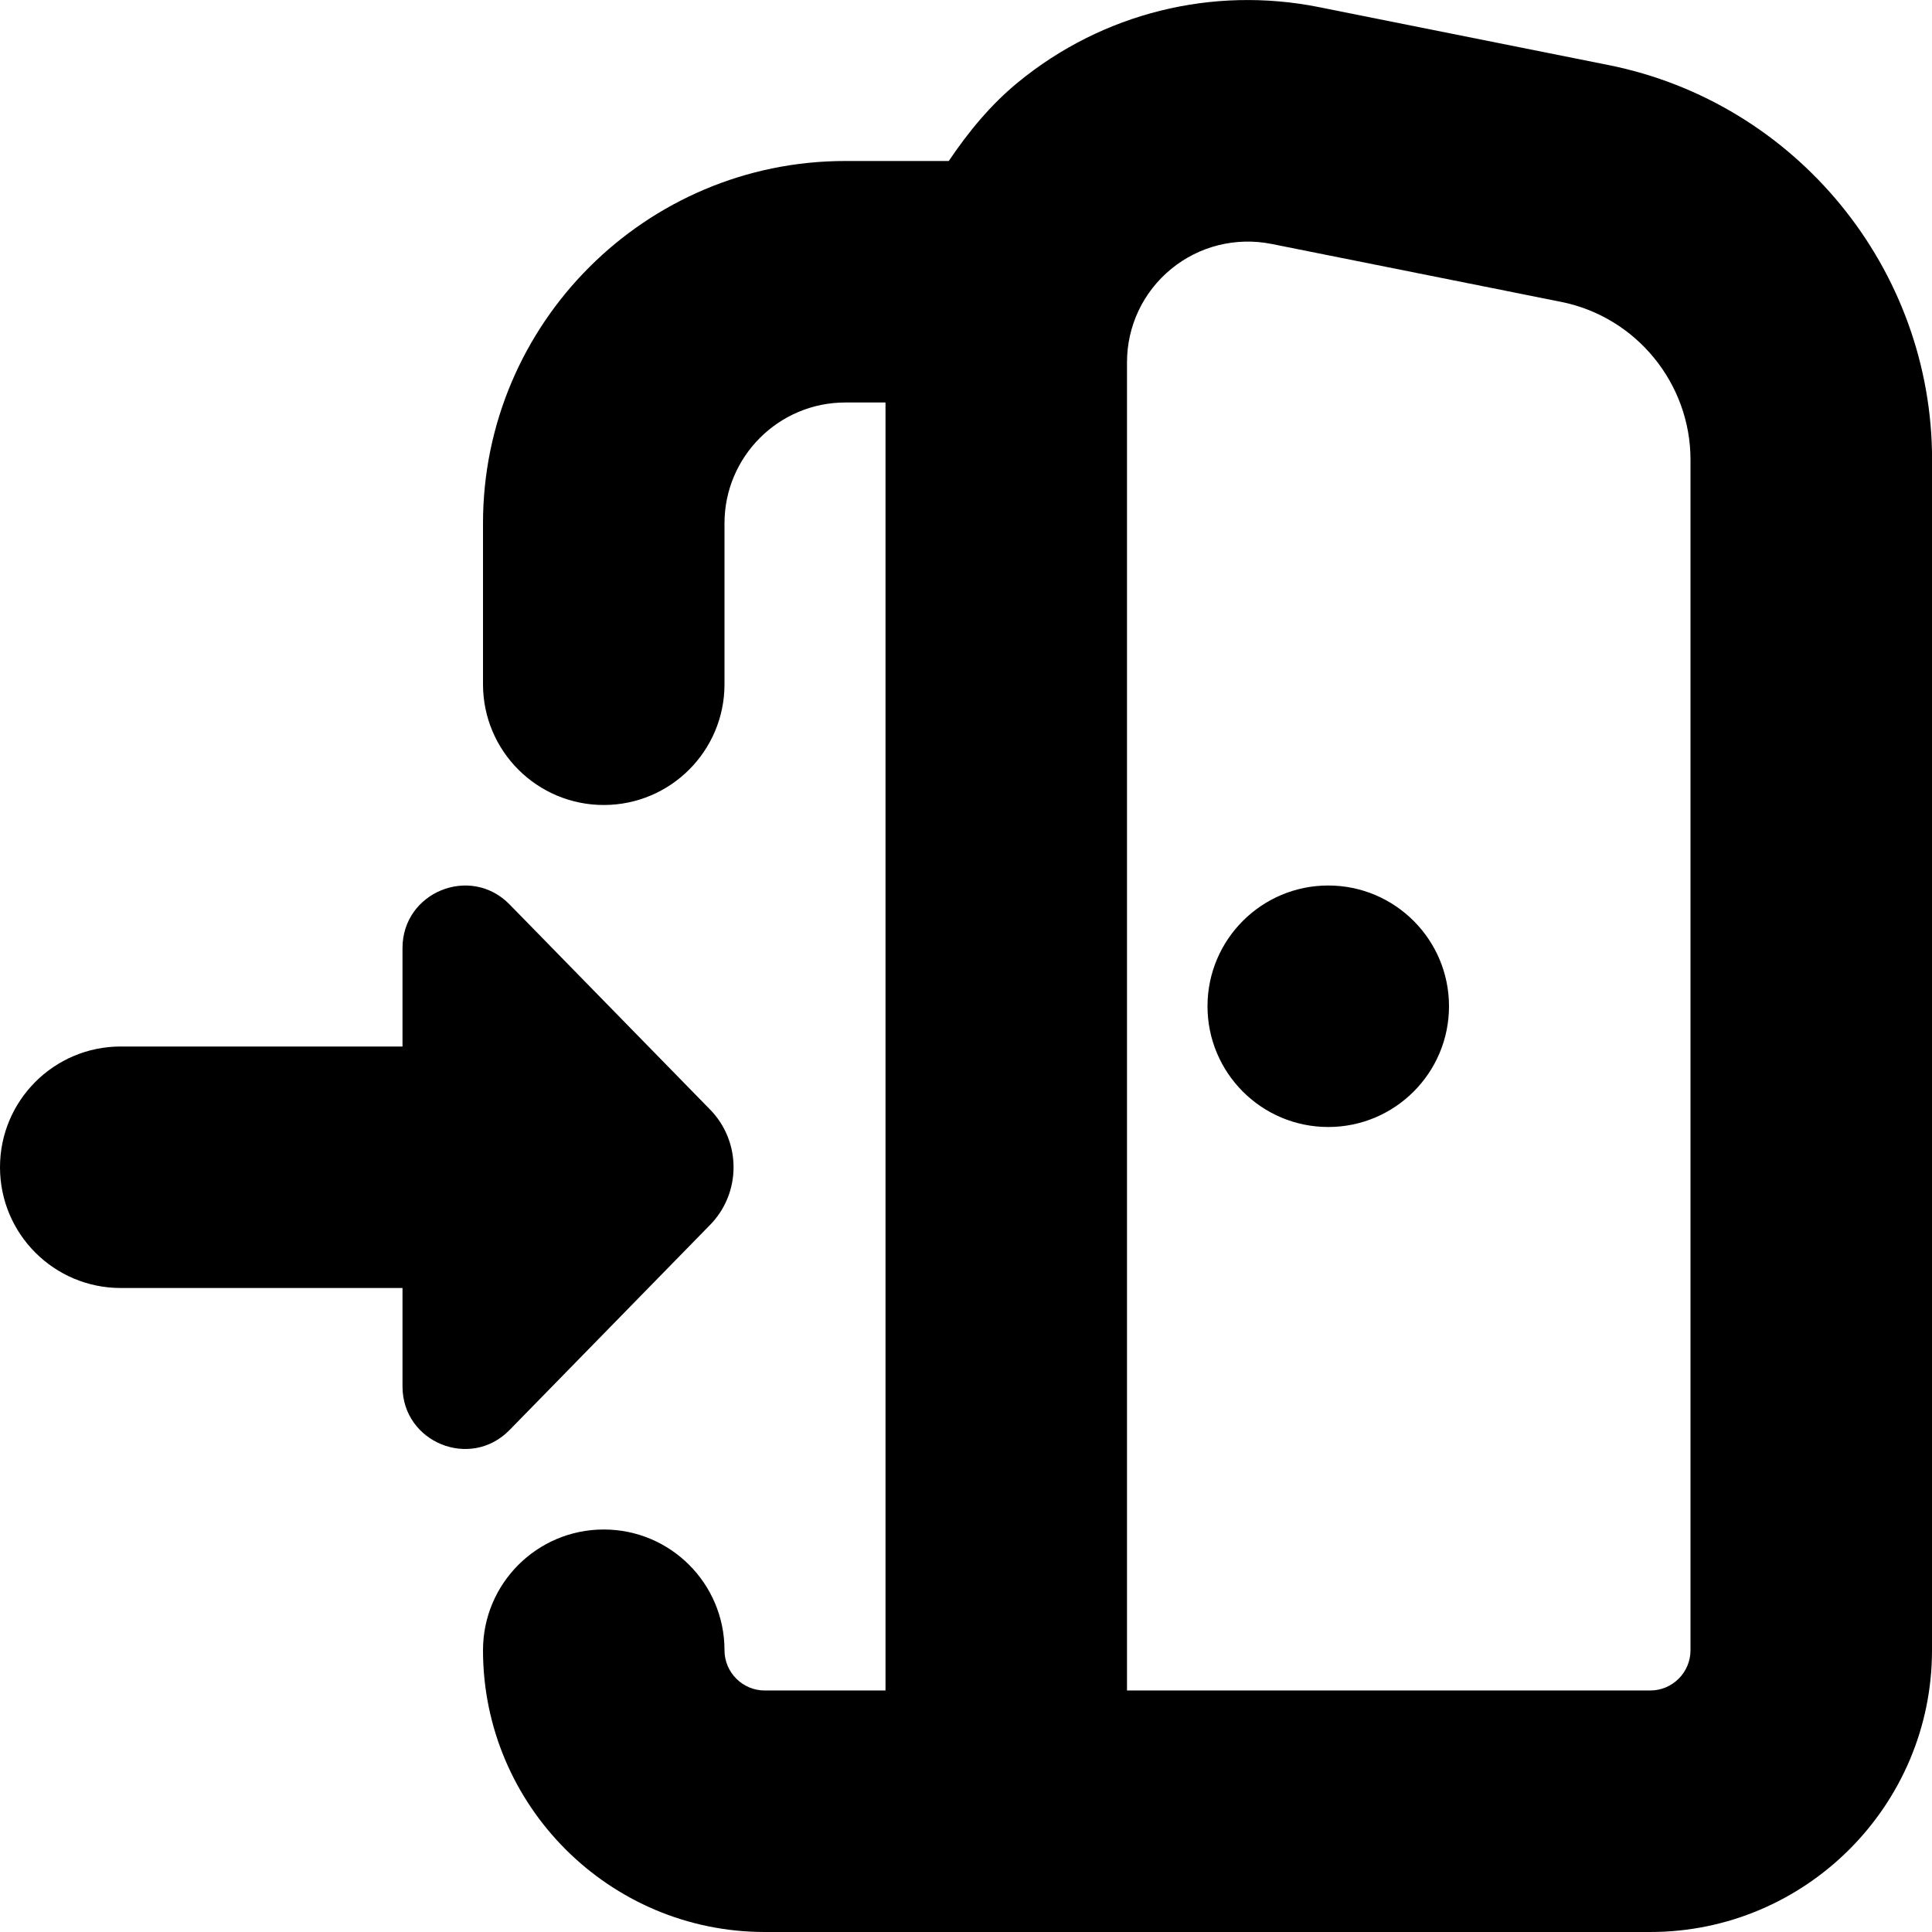 <svg id="Layer_1" viewBox="0 0 24 24" xmlns="http://www.w3.org/2000/svg" data-name="Layer 1"><path d="m6.329 17.765c-.486.497-1.329.153-1.329-.542v-1.223h-3.5c-.828 0-1.5-.671-1.5-1.5s.672-1.5 1.5-1.5h3.5v-1.223c0-.695.844-1.039 1.33-.542l2.481 2.538c.402.401.402 1.053 0 1.453l-2.481 2.538zm10.171-6.765c-.828 0-1.5.672-1.5 1.5s.672 1.5 1.5 1.5 1.5-.672 1.5-1.5-.672-1.5-1.5-1.5zm7.5-5.289v14.789c0 1.93-1.57 3.5-3.5 3.5h-11c-1.93 0-3.5-1.57-3.5-3.5 0-.829.672-1.5 1.5-1.5s1.5.671 1.5 1.5c0 .276.225.5.5.5h1.5v-16h-.5c-.827 0-1.5.673-1.5 1.5v2c0 .829-.672 1.5-1.5 1.5s-1.5-.671-1.5-1.5v-2c0-2.481 2.019-4.5 4.5-4.5h1.286c.242-.359.518-.697.862-.979 1.047-.858 2.412-1.197 3.734-.933l3.599.72c2.329.466 4.02 2.528 4.02 4.903zm-3 0c0-.95-.676-1.775-1.607-1.961l-3.599-.72c-.441-.087-.896.025-1.245.311s-.549.709-.549 1.16v16.499h6.5c.275 0 .5-.224.5-.5z"/></svg>